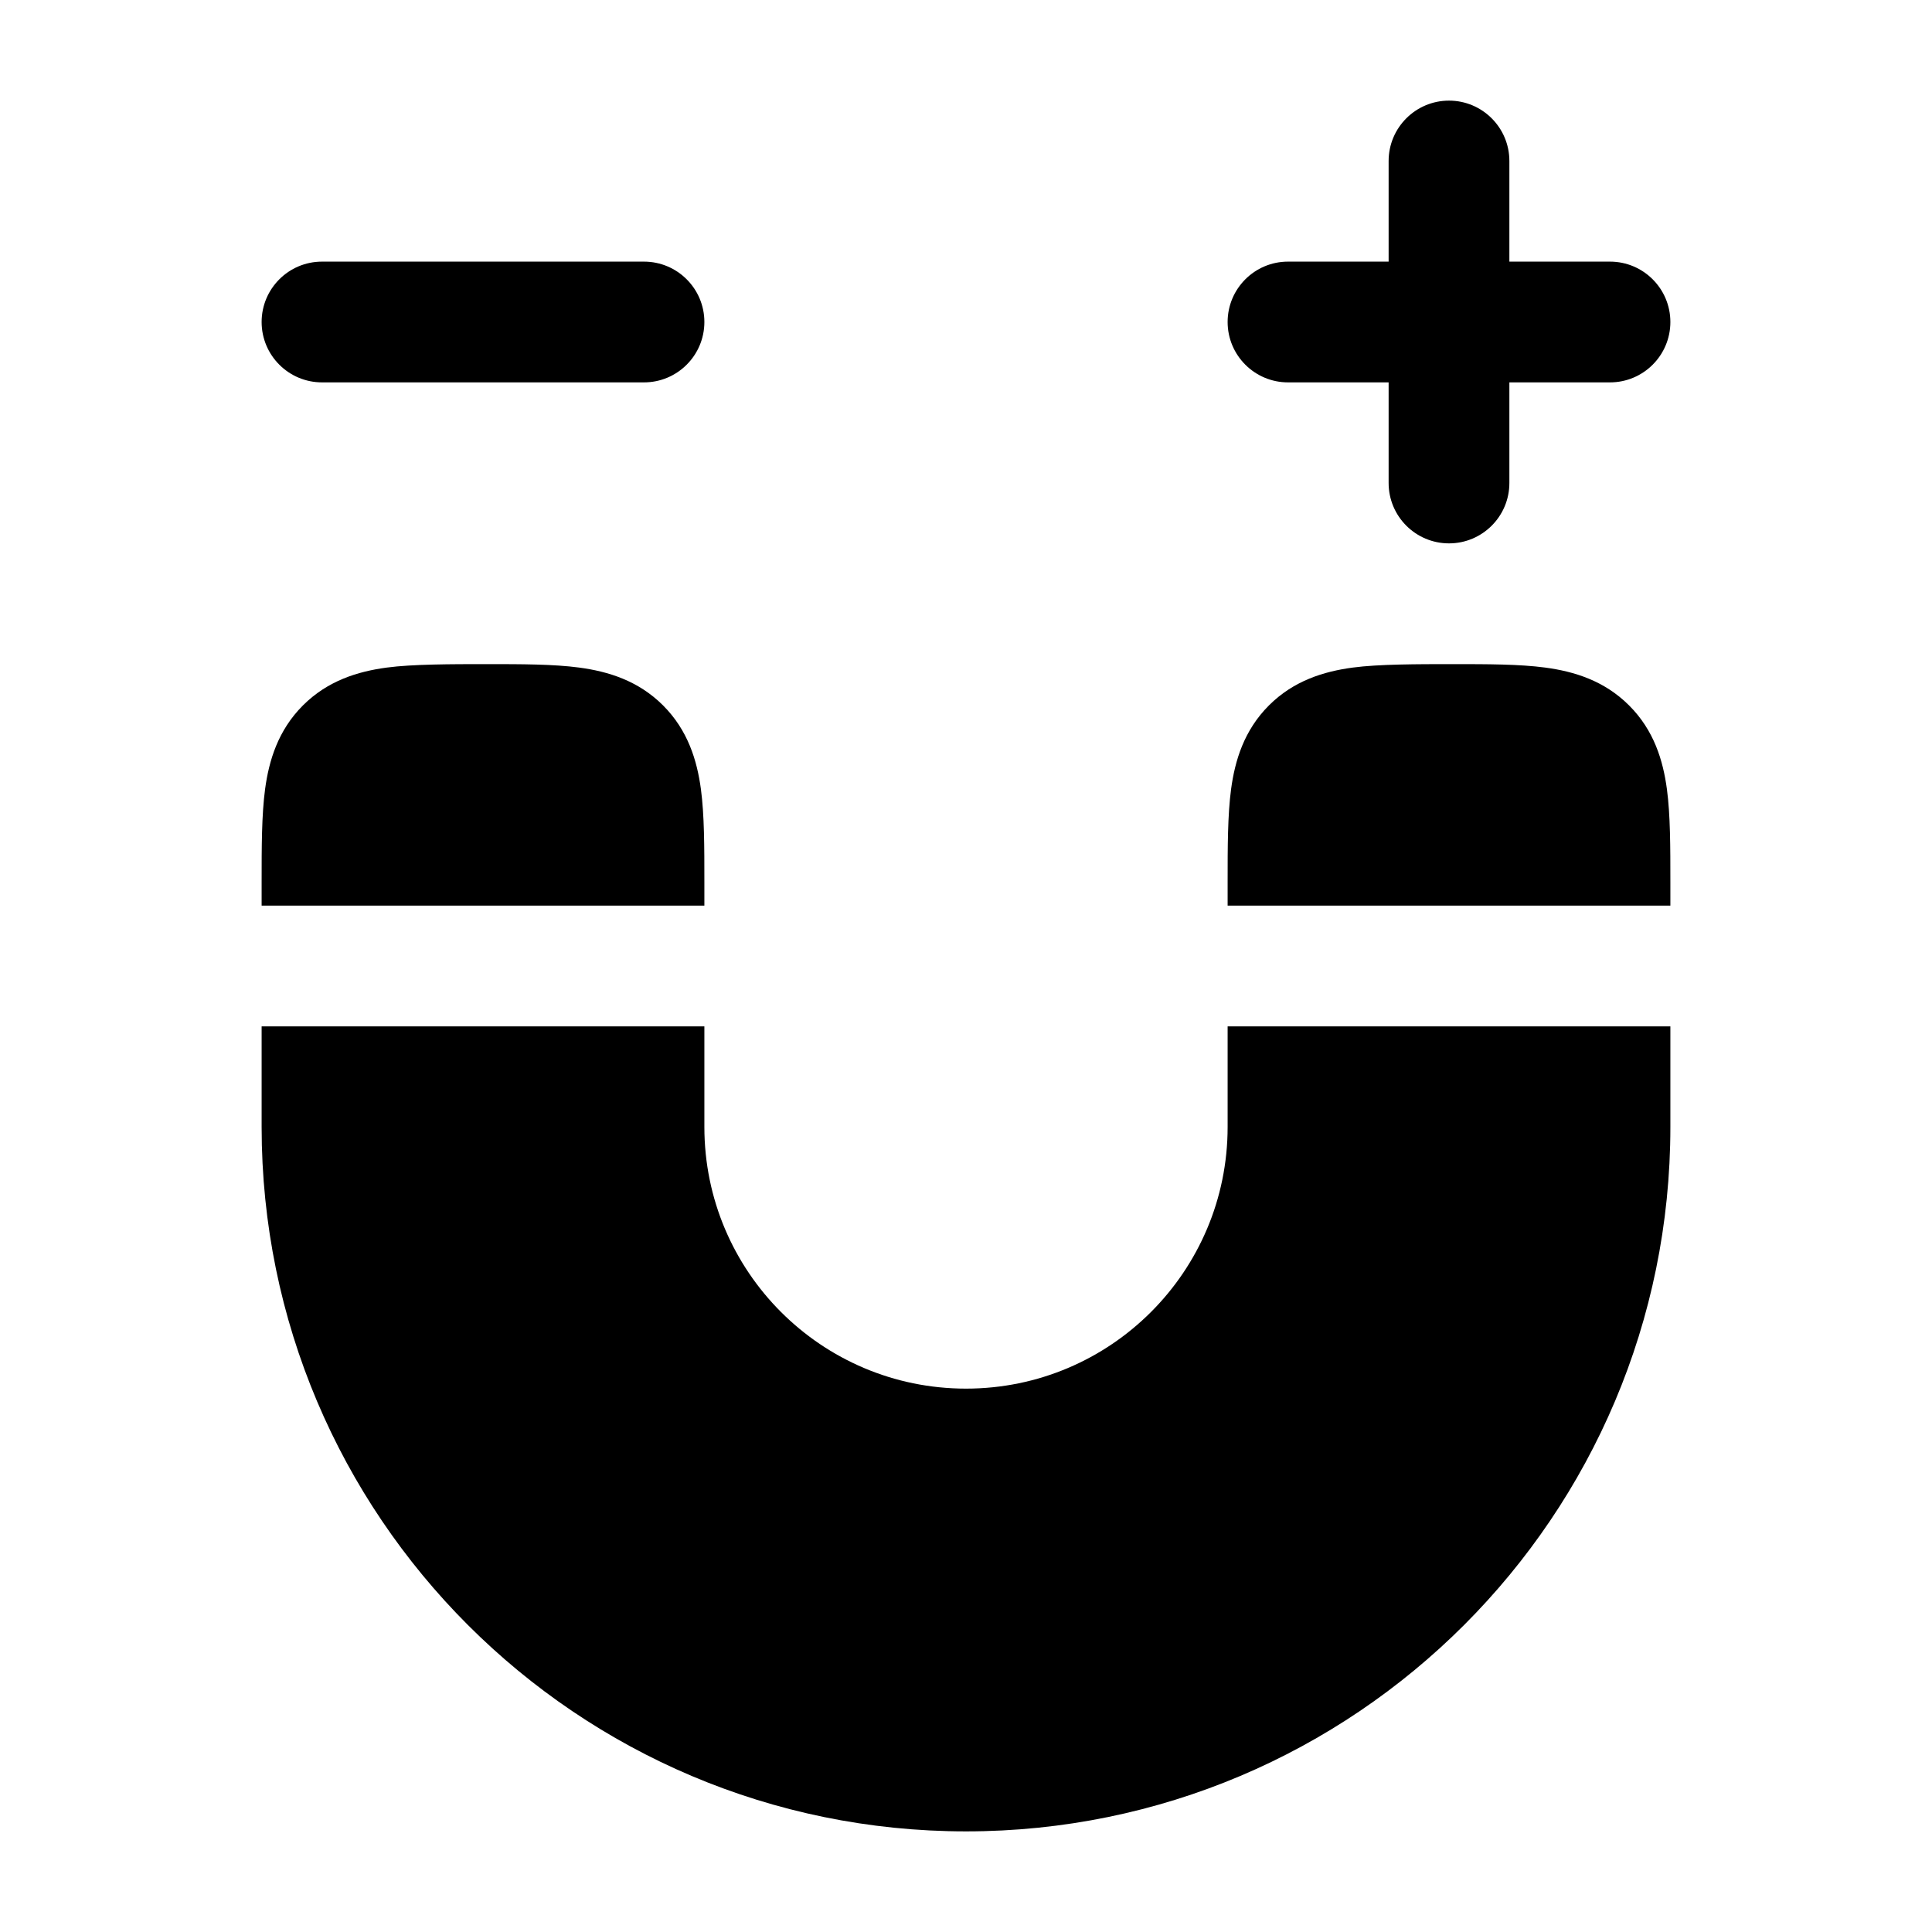 <svg width="24" height="24" viewBox="0 0 24 24" xmlns="http://www.w3.org/2000/svg">
    <path class="pr-icon-bulk-primary" d="M7.197 8.293C6.874 8.25 6.478 8.25 6.045 8.25C5.612 8.25 5.126 8.25 4.803 8.293C4.447 8.341 4.072 8.454 3.763 8.763C3.454 9.072 3.341 9.447 3.293 9.803C3.25 10.126 3.25 10.522 3.25 10.955L3.25 11.25L8.75 11.25L8.75 10.955C8.75 10.522 8.75 10.126 8.707 9.803C8.659 9.447 8.546 9.072 8.237 8.763C7.928 8.454 7.553 8.341 7.197 8.293Z" />
    <path class="pr-icon-bulk-primary" d="M15.25 11.25H20.75V10.955C20.75 10.522 20.75 10.126 20.707 9.803C20.659 9.447 20.547 9.072 20.237 8.763C19.928 8.454 19.553 8.341 19.197 8.293C18.874 8.25 18.478 8.25 18.045 8.25C17.612 8.25 17.126 8.25 16.803 8.293C16.447 8.341 16.072 8.454 15.763 8.763C15.454 9.072 15.341 9.447 15.293 9.803C15.25 10.126 15.25 10.522 15.25 10.955V11.25Z" />
    <path class="pr-icon-bulk-secondary" d="M8.75 12.75L3.25 12.75L3.25 14C3.25 18.832 7.168 22.75 12 22.75C16.832 22.75 20.75 18.832 20.75 14L20.75 12.75H15.25L15.25 14C15.25 15.795 13.795 17.25 12 17.25C10.205 17.25 8.75 15.795 8.75 14L8.75 12.75Z" />
    <path class="pr-icon-bulk-primary" fill-rule="evenodd" clip-rule="evenodd" d="M18 1.25C18.414 1.25 18.75 1.586 18.75 2V3.25H20C20.414 3.25 20.75 3.586 20.75 4C20.75 4.414 20.414 4.75 20 4.75H18.75V6C18.75 6.414 18.414 6.75 18 6.75C17.586 6.75 17.25 6.414 17.25 6V4.75H16C15.586 4.75 15.25 4.414 15.25 4C15.25 3.586 15.586 3.25 16 3.25H17.25V2C17.25 1.586 17.586 1.25 18 1.25Z" />
    <path class="pr-icon-bulk-primary" fill-rule="evenodd" clip-rule="evenodd" d="M3.25 4C3.25 3.586 3.586 3.25 4 3.25H8C8.414 3.25 8.75 3.586 8.75 4C8.75 4.414 8.414 4.75 8 4.75H4C3.586 4.75 3.25 4.414 3.25 4Z" />
</svg>
